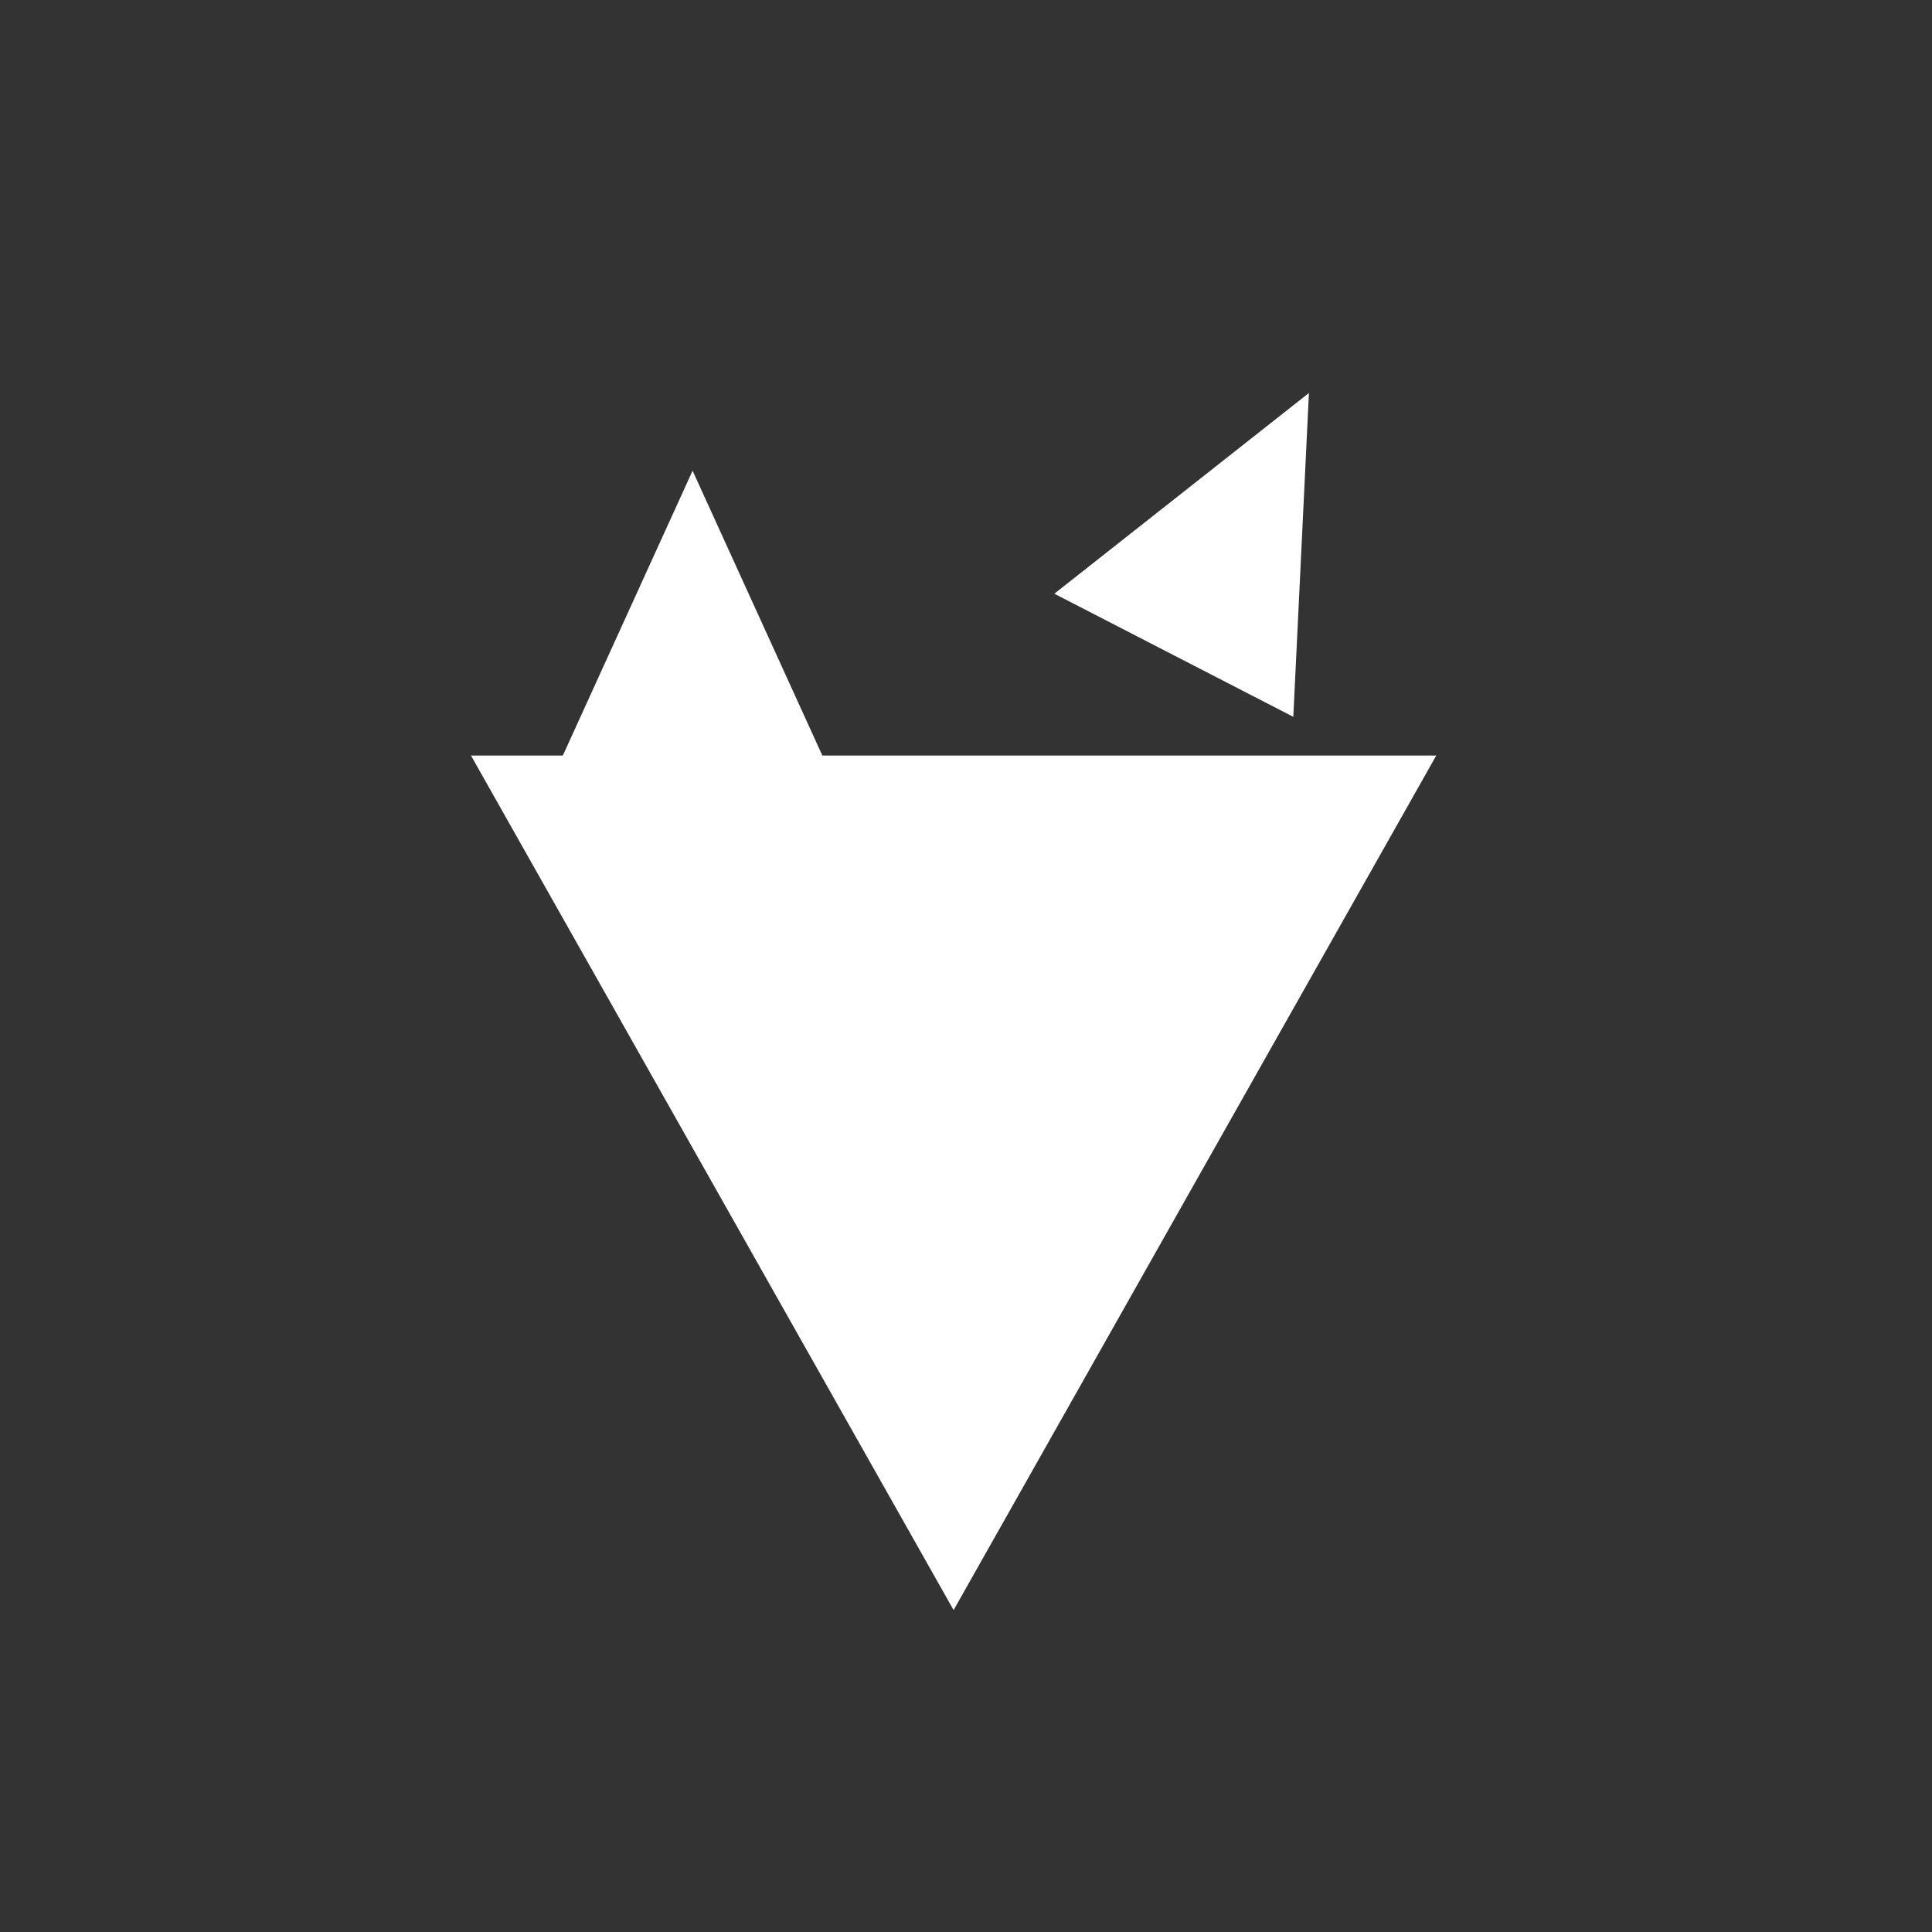 <svg width="77" height="77" viewBox="0 0 77 77" version="1.1" xmlns="http://www.w3.org/2000/svg" xmlns:xlink="http://www.w3.org/1999/xlink">
<rect x="0" y="0" width="77" height="77" fill="#333333" stroke="none"/>
<title>creator-icon</title>
<desc>Created using Figma</desc>
<g id="Canvas" transform="translate(-786 4286)">
<g id="creator-icon">
<g id="Doggo">
<g id="Polygon">
<use xlink:href="#path0_fill" transform="matrix(-1 -1.17735e-16 1.27385e-16 -1 846.218 -4221.83)" fill="#FFFFFF"/>
</g>
<g id="Polygon">
<use xlink:href="#path1_fill" transform="matrix(1 3.3028e-18 -3.64451e-18 1 807.418 -4267.24)" fill="#FFFFFF"/>
</g>
<g id="Polygon">
<use xlink:href="#path1_fill" transform="matrix(0.889 0.458 -0.458 0.889 832.669 -4273.17)" fill="#FFFFFF"/>
</g>
</g>
<g id="Ellipse">
<mask id="mask0_outline_ins">
<use xlink:href="#path2_fill" fill="white" transform="translate(786 -4286)"/>
</mask>
<g mask="url(#mask0_outline_ins)">
<use xlink:href="#path3_stroke_2x" transform="translate(786 -4286)" fill="#FFFFFF"/>
</g>
</g>
</g>
</g>
<defs>
<path id="path0_fill" d="M 22.212 0L 41.447 34.058L 2.976 34.058L 22.212 0Z"/>
<path id="path1_fill" d="M 6.185 0L 11.542 11.758L 0.829 11.758L 6.185 0Z"/>
<path id="path2_fill" d="M 77 38.5C 77 59.763 59.763 77 38.5 77C 17.237 77 0 59.763 0 38.5C 0 17.237 17.237 0 38.5 0C 59.763 0 77 17.237 77 38.5Z"/>
<path id="path3_stroke_2x" d="M 71 38.5C 71 56.449 56.449 71 38.5 71L 38.5 83C 63.077 83 83 63.077 83 38.5L 71 38.5ZM 38.5 71C 20.551 71 6 56.449 6 38.5L -6 38.5C -6 63.077 13.923 83 38.5 83L 38.5 71ZM 6 38.5C 6 20.551 20.551 6 38.5 6L 38.5 -6C 13.923 -6 -6 13.923 -6 38.5L 6 38.5ZM 38.5 6C 56.449 6 71 20.551 71 38.5L 83 38.5C 83 13.923 63.077 -6 38.5 -6L 38.5 6Z"/>
</defs>
</svg>
